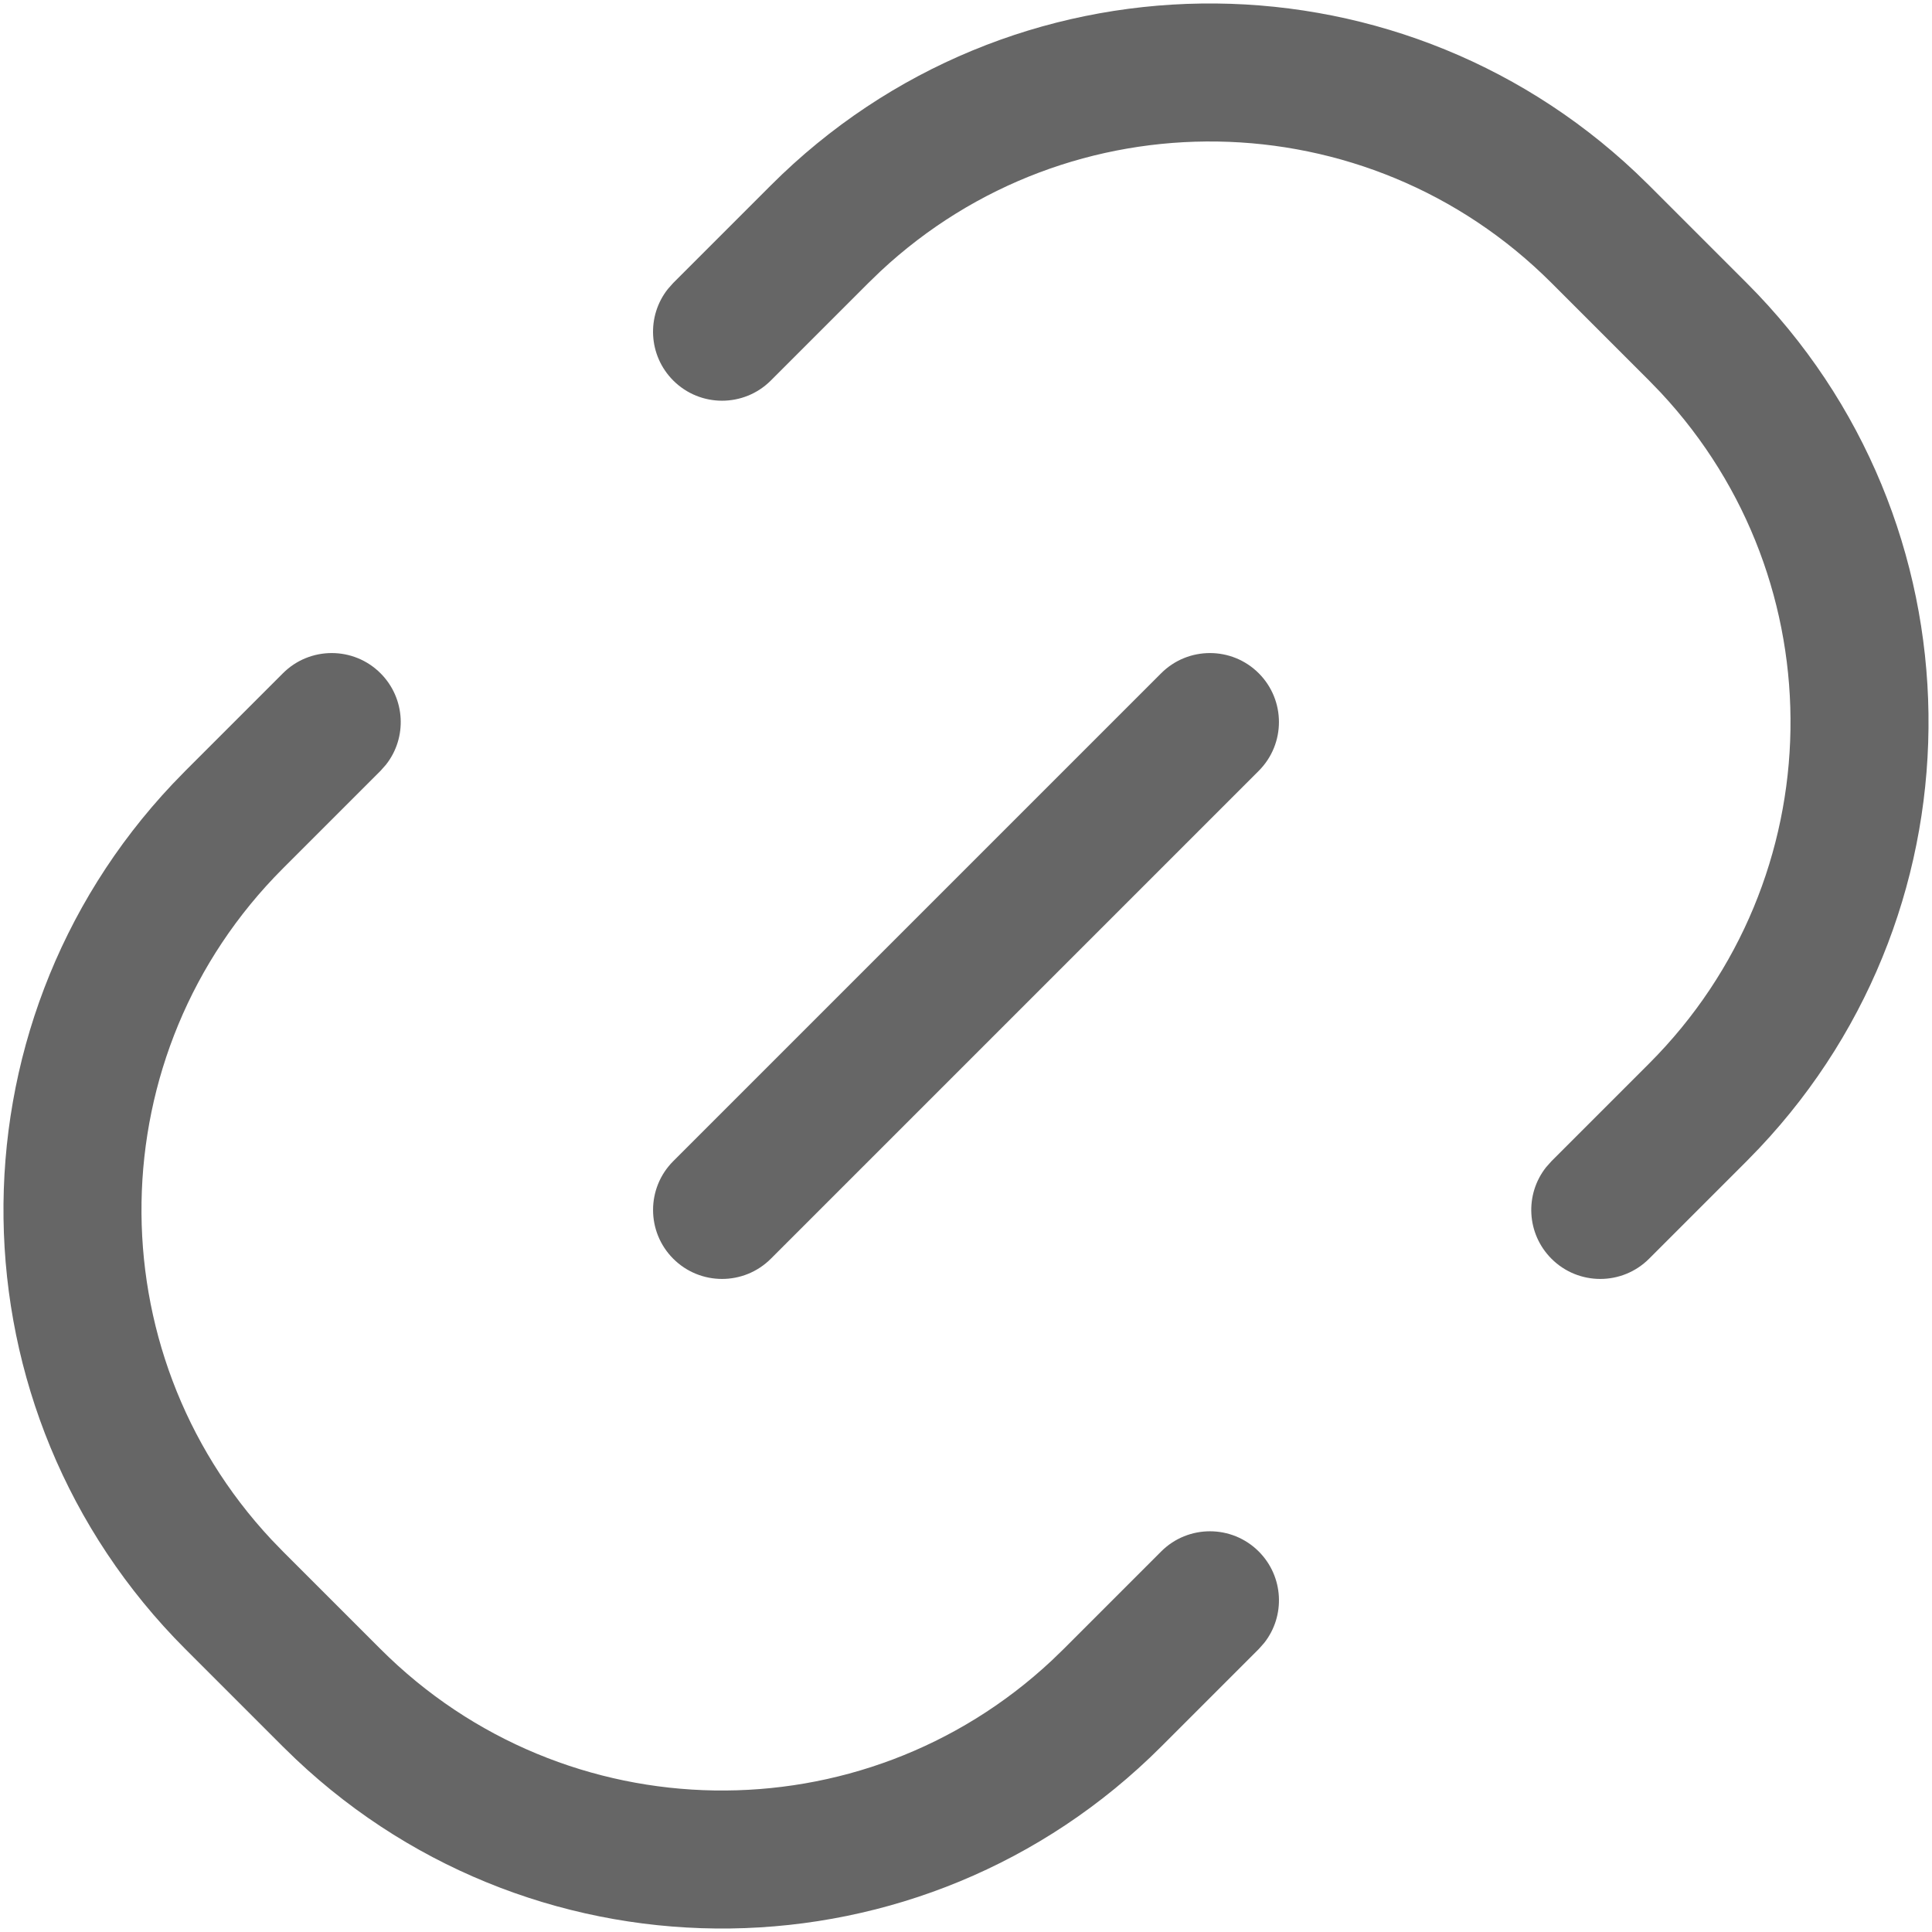 <?xml version="1.0" encoding="UTF-8"?>
<svg width="28px" height="28px" viewBox="0 0 28 28" version="1.1" xmlns="http://www.w3.org/2000/svg" xmlns:xlink="http://www.w3.org/1999/xlink">
    <!-- Generator: Sketch 60 (88103) - https://sketch.com -->
    <title>lianjie</title>
    <desc>Created with Sketch.</desc>
    <g id="livestart" stroke="none" stroke-width="1" fill="none" fill-rule="evenodd">
        <g id="演出首页" transform="translate(-166, -1713)" fill="#666666" fill-rule="nonzero">
            <path d="M186,1717 C190.882,1717 194.856,1720.887 194.996,1725.735 L195,1726 L195,1728 C195,1732.882 191.113,1736.856 186.265,1736.996 L186,1737 L184,1737 C183.448,1737 183,1736.552 183,1736 C183,1735.487 183.386,1735.064 183.883,1735.007 L184,1735 L186,1735 C189.785,1735 192.869,1731.995 192.996,1728.241 L193,1728 L193,1726 C193,1722.215 189.995,1719.131 186.241,1719.004 L186,1719 L184,1719 C183.448,1719 183,1718.552 183,1718 C183,1717.487 183.386,1717.064 183.883,1717.007 L184,1717 L186,1717 Z M176,1717 C176.552,1717 177,1717.448 177,1718 C177,1718.513 176.614,1718.936 176.117,1718.993 L176,1719 L174,1719 C170.215,1719 167.131,1722.005 167.004,1725.759 L167,1726 L167,1728 C167,1731.785 170.005,1734.869 173.759,1734.996 L174,1735 L176,1735 C176.552,1735 177,1735.448 177,1736 C177,1736.513 176.614,1736.936 176.117,1736.993 L176,1737 L174,1737 C169.118,1737 165.144,1733.113 165.004,1728.265 L165,1728 L165,1726 C165,1721.118 168.887,1717.144 173.735,1717.004 L174,1717 L176,1717 Z M185,1726 C185.552,1726 186,1726.448 186,1727 C186,1727.552 185.552,1728 185,1728 L175,1728 C174.448,1728 174,1727.552 174,1727 C174,1726.448 174.448,1726 175,1726 L185,1726 Z" id="lianjie" transform="translate(180, 1727) rotate(-45) translate(-180, -1727) "></path>
        </g>
    </g>
</svg>
